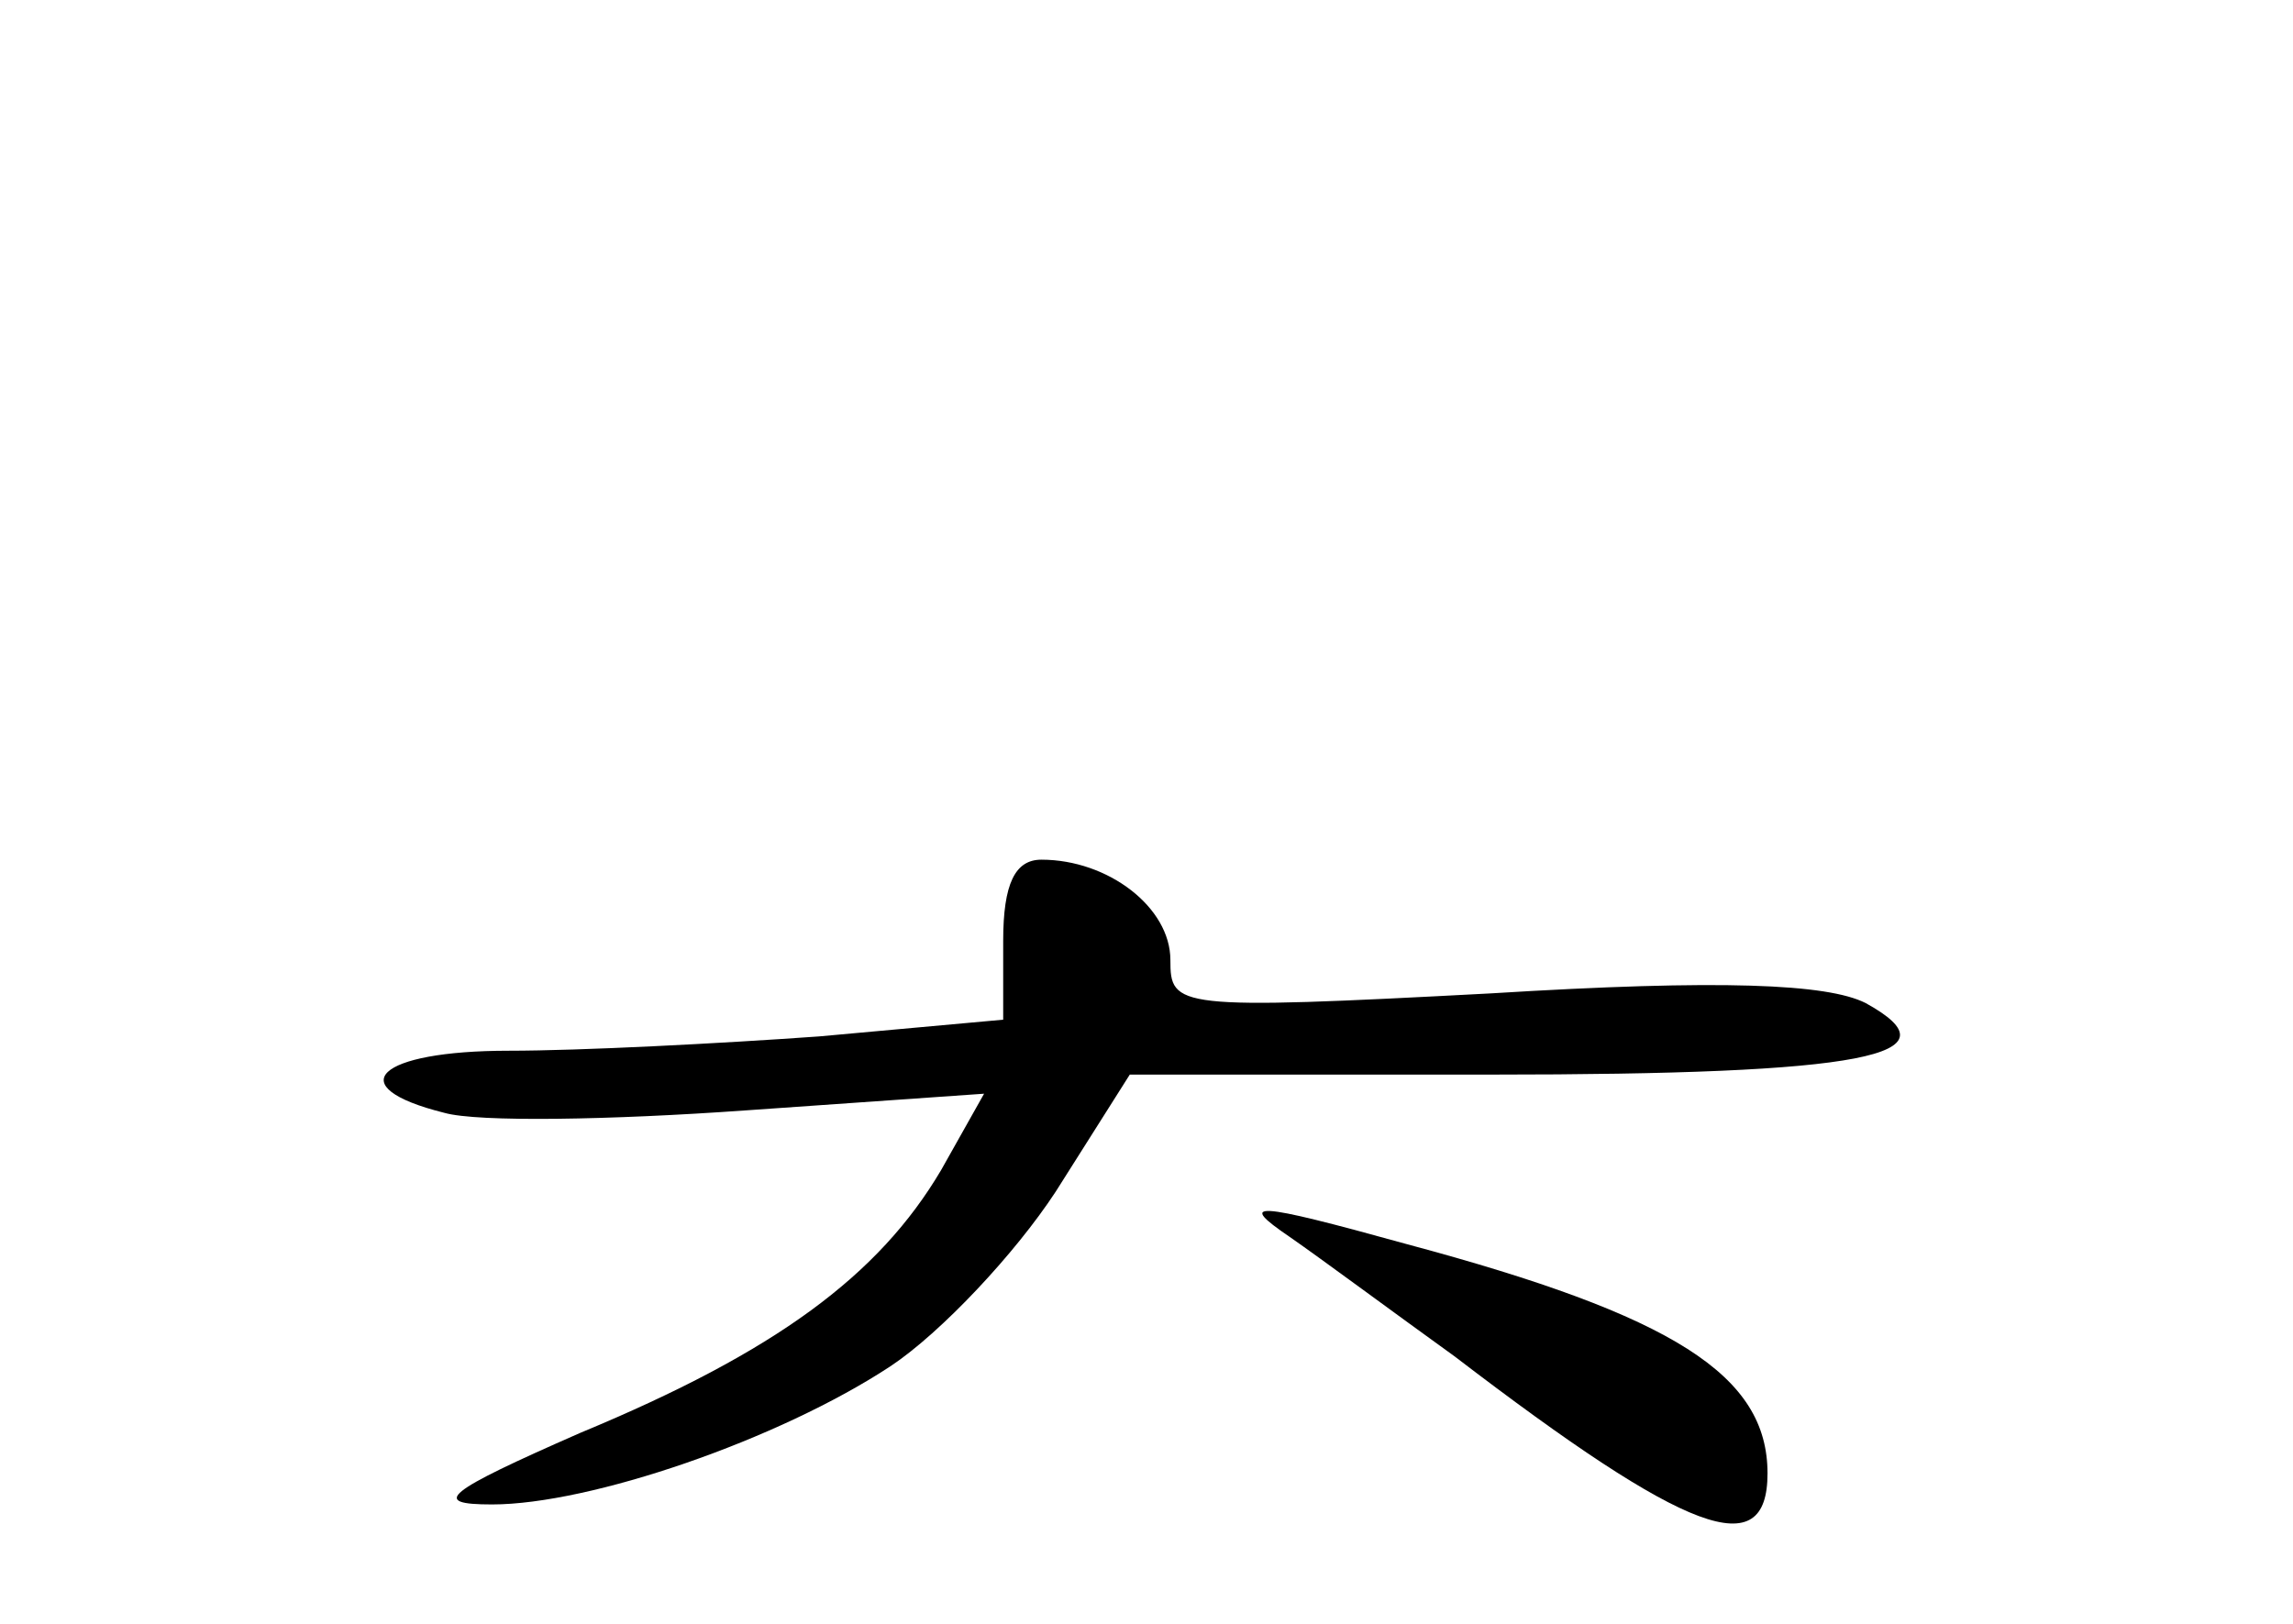 <?xml version="1.0" standalone="no"?>
<!DOCTYPE svg PUBLIC "-//W3C//DTD SVG 20010904//EN"
 "http://www.w3.org/TR/2001/REC-SVG-20010904/DTD/svg10.dtd">
<svg version="1.0" xmlns="http://www.w3.org/2000/svg"
 width="96pt" height="68pt" viewBox="0 0 96 68"
 preserveAspectRatio="xMidYMid meet">
<g transform="translate(0,68) scale(0.1,-0.1)"
fill="#000000" stroke="none">
<path d="M420 286 l0 -33 -77 -7 c-42 -3 -100 -6 -130 -6 -55 0 -71 -15 -27
-26 14 -4 70 -3 126 1 l100 7 -18 -32 c-26 -44 -69 -76 -151 -110 -57 -25 -63
-30 -37 -30 41 0 120 27 167 58 21 14 52 47 69 73 l31 49 151 0 c157 0 197 8
157 30 -16 8 -60 10 -157 4 -132 -7 -134 -6 -134 14 0 22 -26 42 -54 42 -11 0
-16 -10 -16 -34z"/>
<path d="M540 162 c13 -9 44 -32 69 -50 98 -75 131 -87 131 -49 0 41 -39 66
-151 96 -65 18 -71 18 -49 3z"/>
</g>
</svg>
